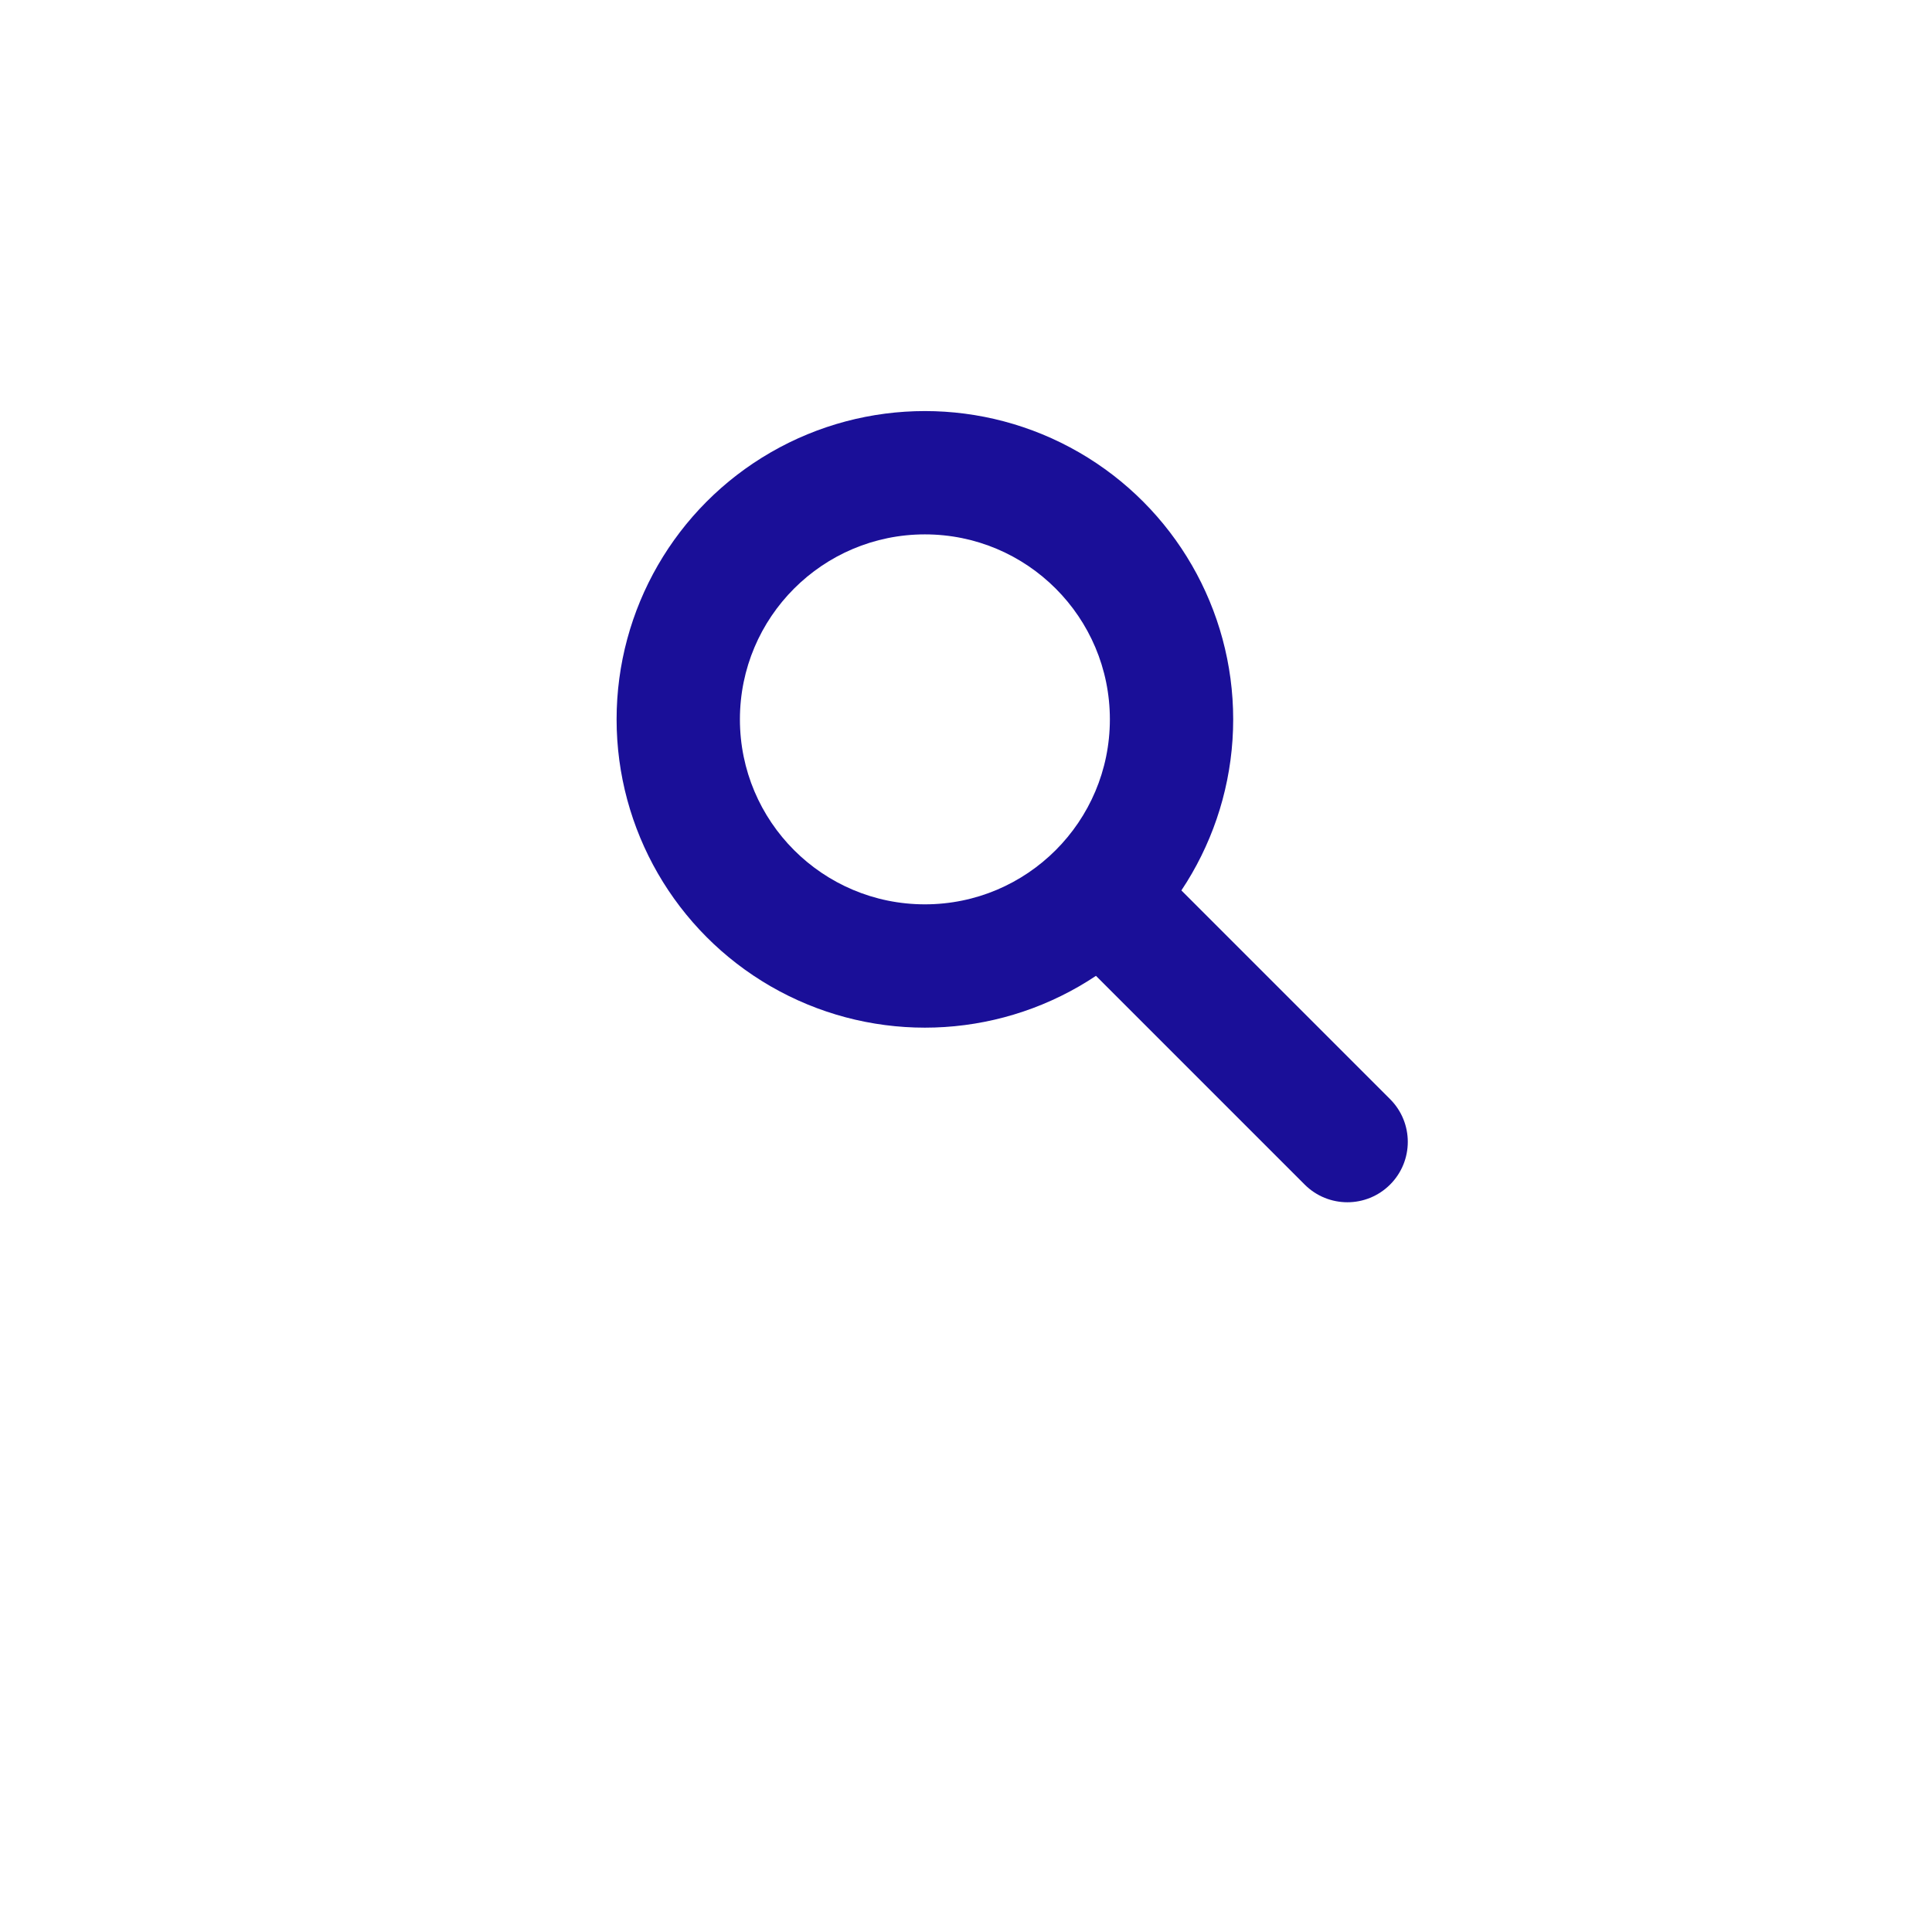 <svg width="47" height="47" viewBox="0 0 47 47" fill="none" xmlns="http://www.w3.org/2000/svg">
<g filter="url(#filter0_d_226_6)">
<circle cx="23.5" cy="19.5" r="19.5" fill="white"/>
</g>
<circle cx="22.5" cy="17.5" r="7.5" fill="#1A0F98"/>
<circle cx="22.5" cy="17.5" r="4.5" fill="white"/>
<path d="M27.078 20L33.817 26.739C34.391 27.313 34.391 28.243 33.817 28.817C33.243 29.391 32.313 29.391 31.739 28.817L25 22.078L27.078 20Z" fill="#1A0F98"/>
<defs>
<filter id="filter0_d_226_6" x="0" y="0" width="47" height="47" filterUnits="userSpaceOnUse" color-interpolation-filters="sRGB">
<feFlood flood-opacity="0" result="BackgroundImageFix"/>
<feColorMatrix in="SourceAlpha" type="matrix" values="0 0 0 0 0 0 0 0 0 0 0 0 0 0 0 0 0 0 127 0" result="hardAlpha"/>
<feOffset dy="4"/>
<feGaussianBlur stdDeviation="2"/>
<feComposite in2="hardAlpha" operator="out"/>
<feColorMatrix type="matrix" values="0 0 0 0 0 0 0 0 0 0 0 0 0 0 0 0 0 0 0.25 0"/>
<feBlend mode="normal" in2="BackgroundImageFix" result="effect1_dropShadow_226_6"/>
<feBlend mode="normal" in="SourceGraphic" in2="effect1_dropShadow_226_6" result="shape"/>
</filter>
</defs>
</svg>
